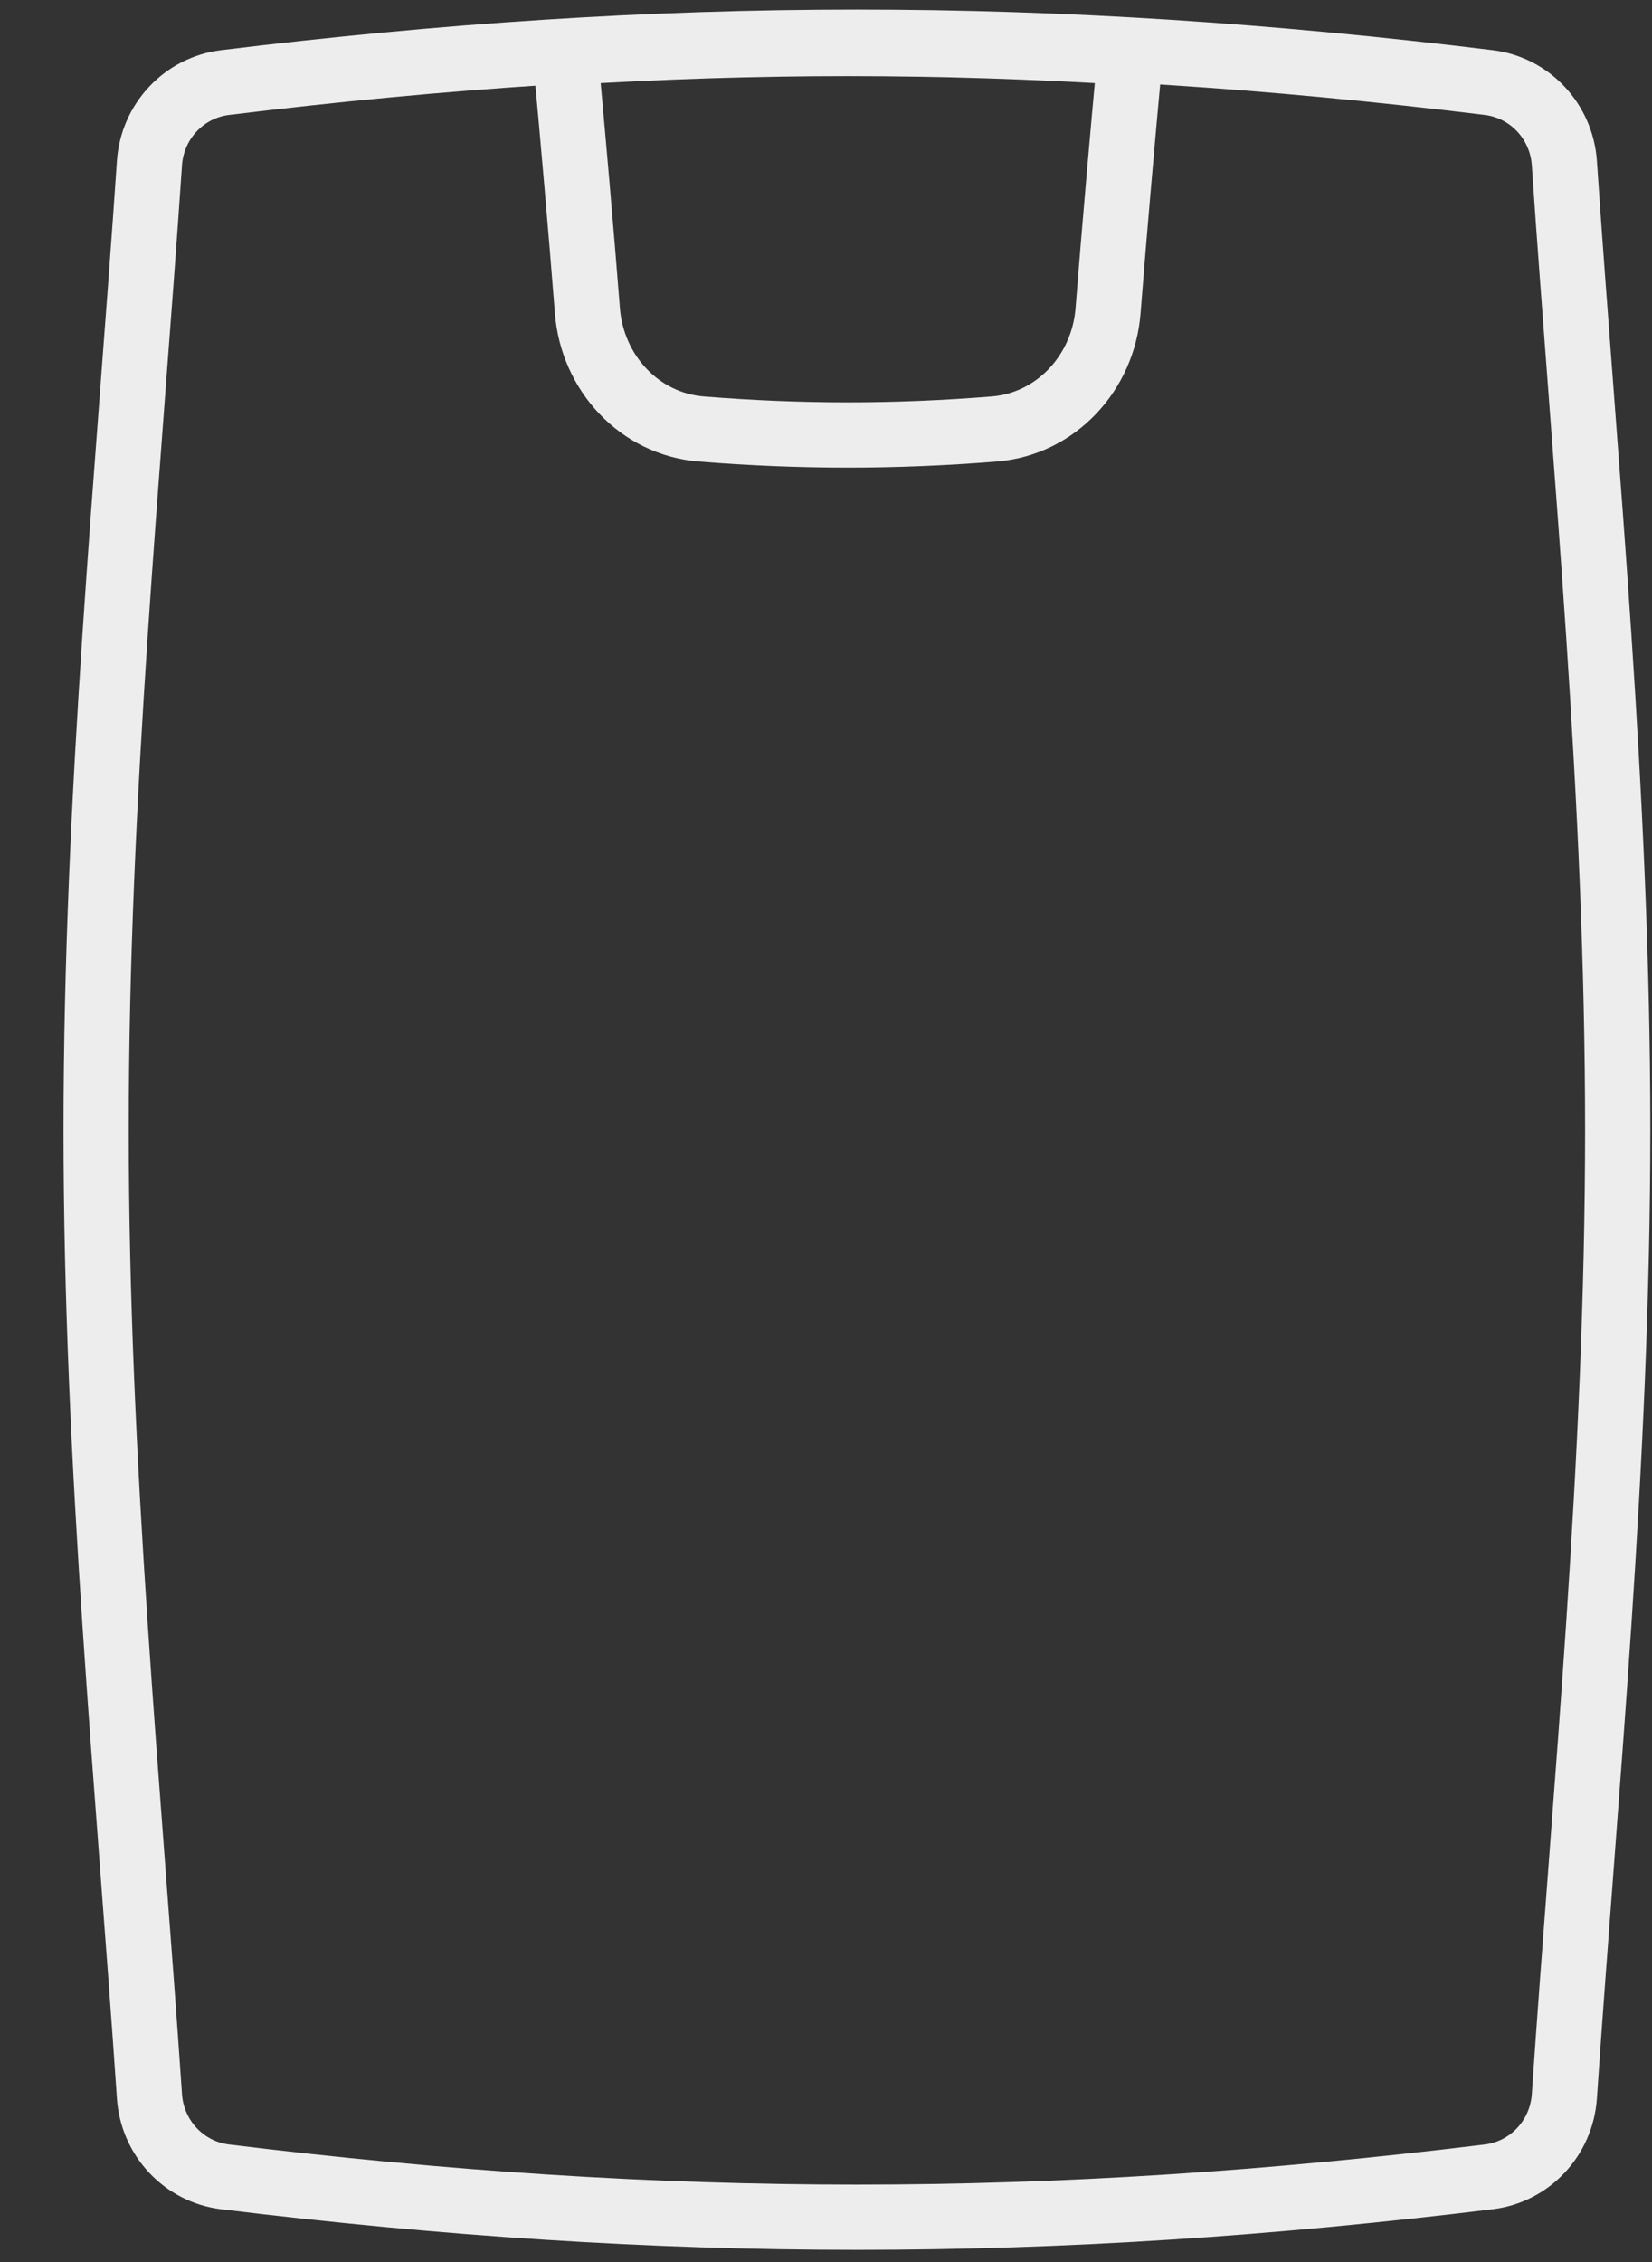 <svg width="38" height="52" viewBox="0 0 38 52" fill="none" xmlns="http://www.w3.org/2000/svg">
<rect x="0" y="0" width="38" height="52" fill="#333333" stroke="none"/>
<path d="M3.438 48.192C3.503 49.146 4.228 49.926 5.177 50.042C15.276 51.279 24.146 51.279 34.245 50.042C35.194 49.926 35.919 49.146 35.984 48.192C36.462 41.121 37.211 33.668 37.211 25.97C37.211 18.272 36.462 10.819 35.984 3.748C35.919 2.795 35.194 2.014 34.245 1.898C24.146 0.661 15.276 0.661 5.177 1.898C4.228 2.014 3.503 2.795 3.438 3.748C2.959 10.819 2.211 18.272 2.211 25.97C2.211 33.668 2.959 41.121 3.438 48.192Z" stroke="#EDEDED" stroke-width="1.5"/>
<path d="M16.131 9.862C14.709 9.748 13.623 8.572 13.512 7.142C13.367 5.292 13.184 3.203 13 1.208C17.391 0.931 21.609 0.931 26 1.208C25.816 3.203 25.633 5.292 25.488 7.142C25.377 8.572 24.291 9.748 22.869 9.862C20.582 10.046 18.418 10.046 16.131 9.862Z" stroke="#EDEDED" stroke-width="1.5"/>
</svg>
